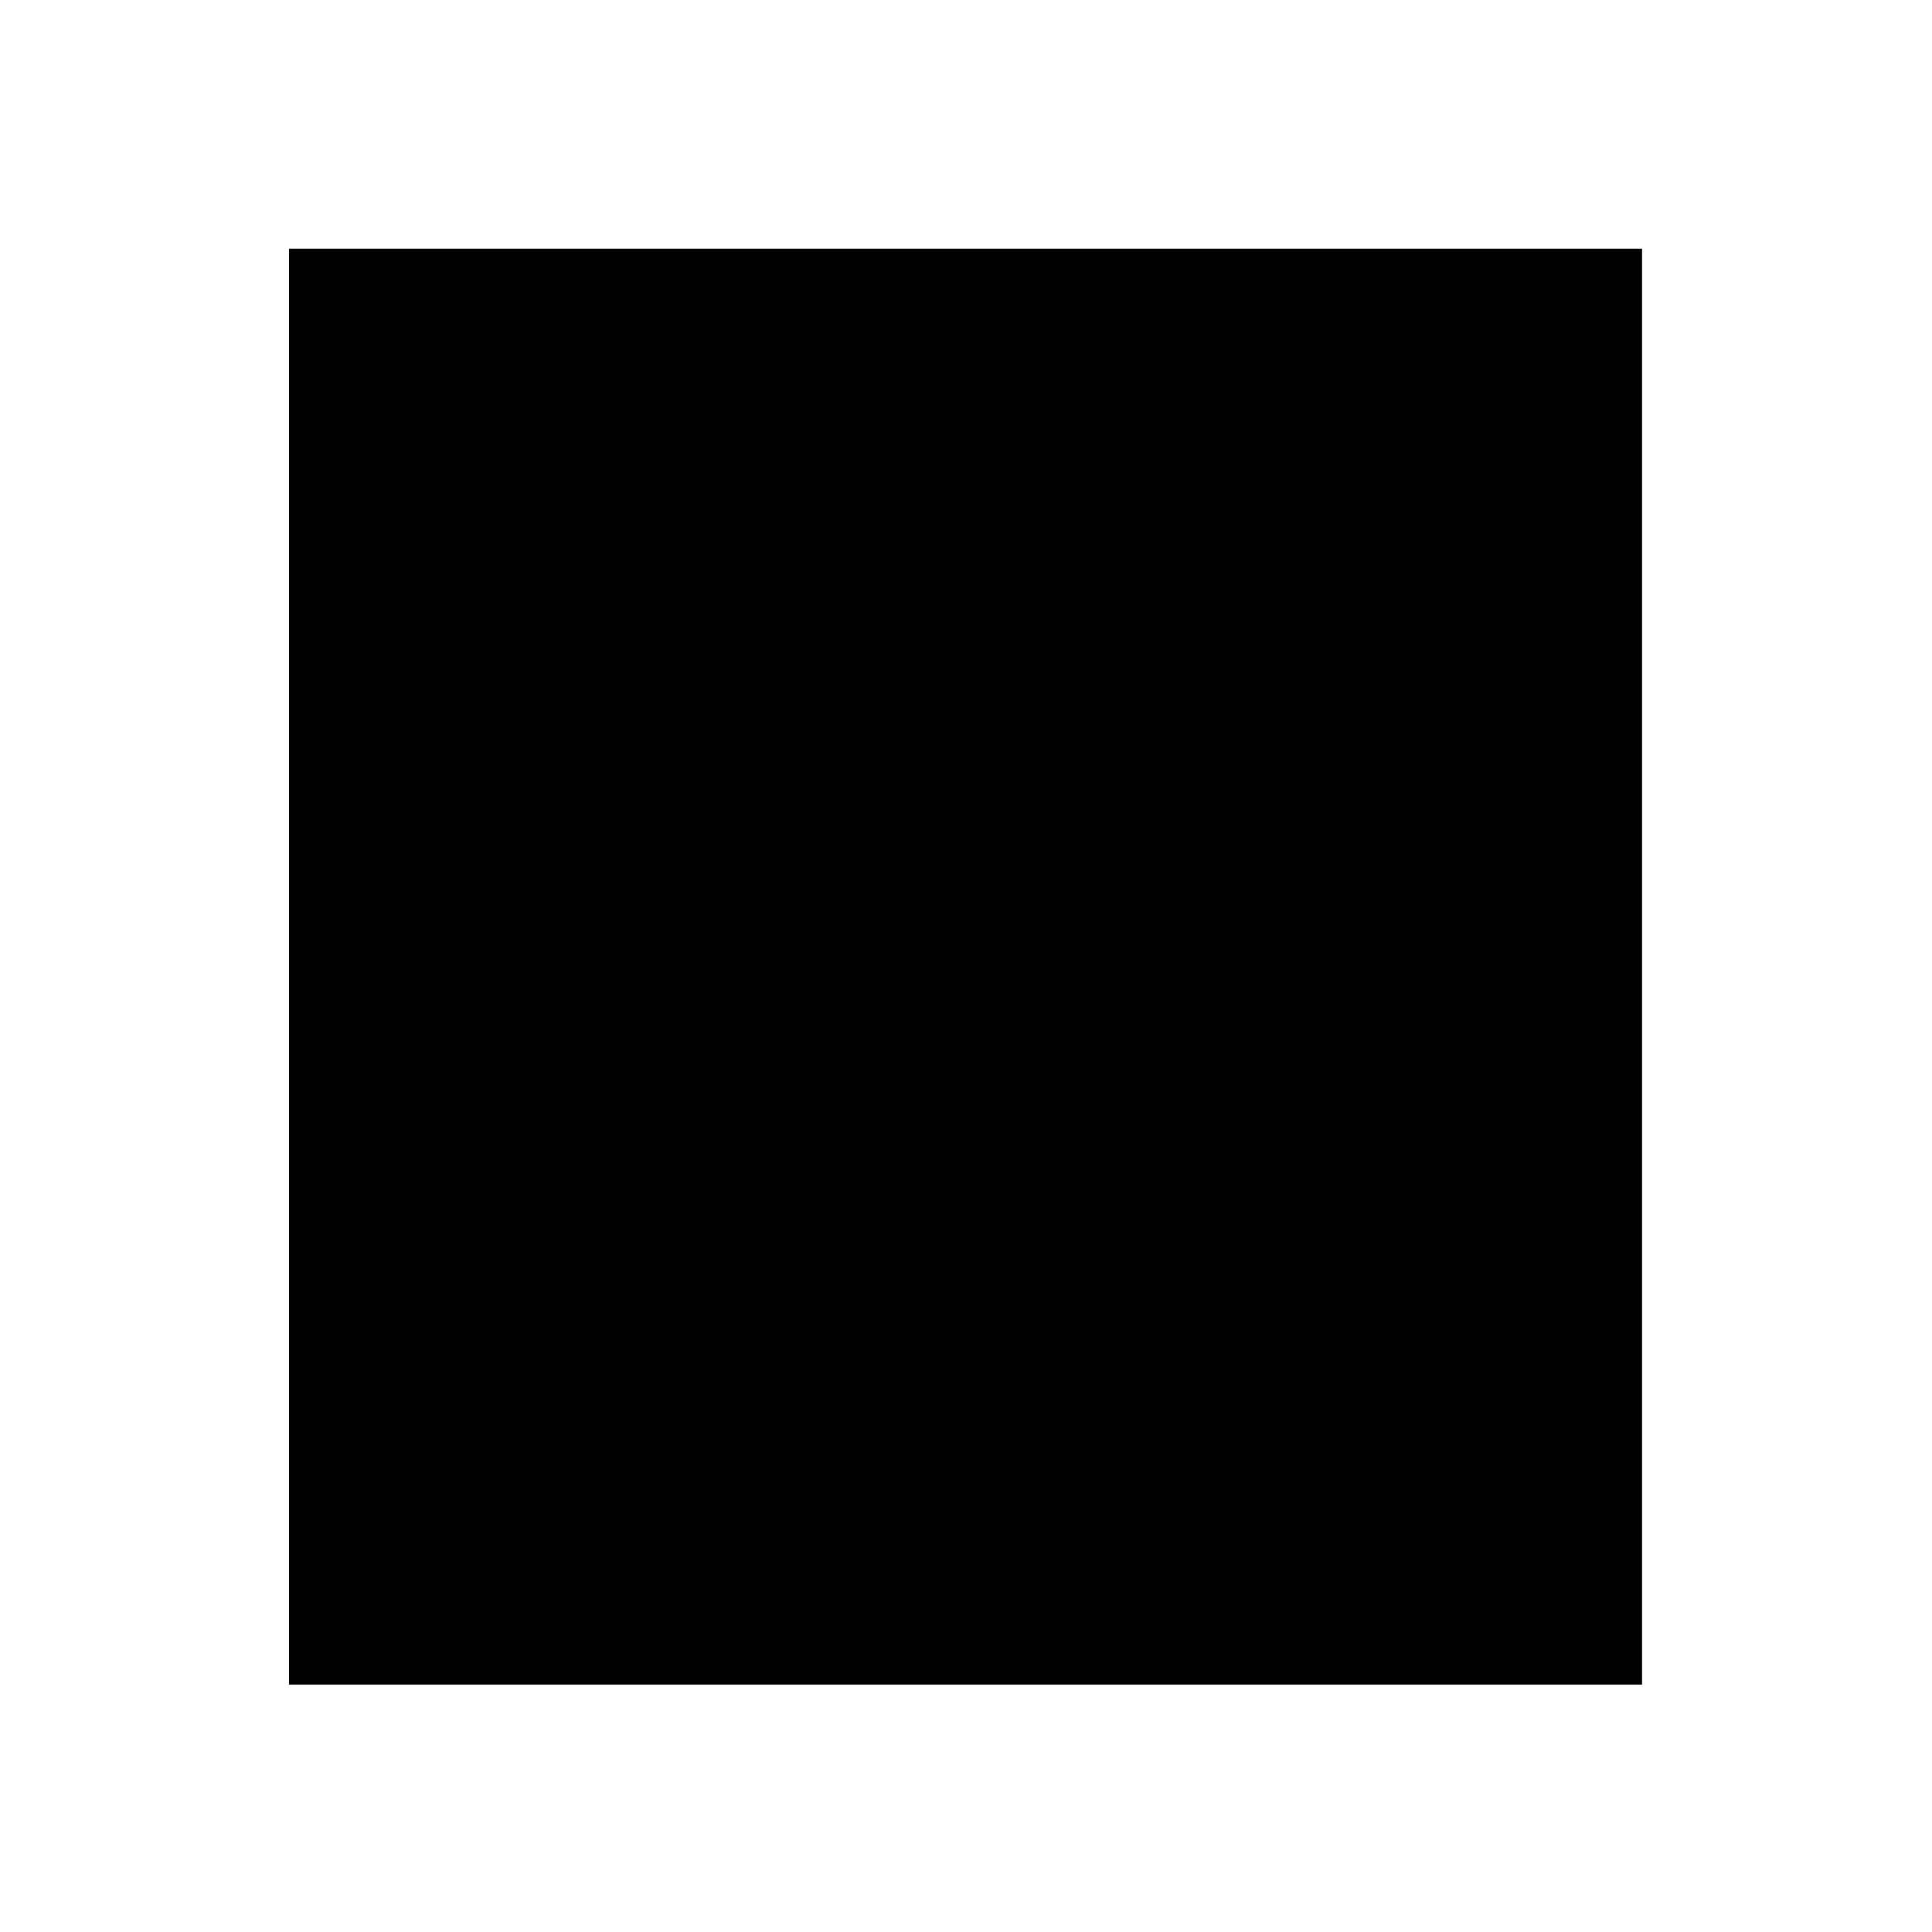 <?xml version='1.0' encoding='utf-8'?>
<svg xmlns:xlink="http://www.w3.org/1999/xlink" xmlns="http://www.w3.org/2000/svg" version="1.1" id="Layer_1" x="0px" y="0px" viewBox="0 0 512 512" style="enable-background:new 0 0 512 512;"> <style type="text/css"> .st0{clip-path:url(#SVGID_3_);} .st1{clip-path:url(#SVGID_4_);} .st2{clip-path:url(#SVGID_6_);} </style> <g> <g> <defs> <polygon id="SVGID_1_" points="76.597,446.433 435.168,446.433 435.168,65.903 76.597,65.903 76.597,446.433 "/> </defs> <defs> <polygon id="SVGID_2_" points="76.597,65.903 435.168,65.903 435.168,446.433 76.597,446.433 76.597,65.903 "/> </defs> <clipPath id="SVGID_3_"> <use xlink:href="#SVGID_1_" style="overflow:visible;"/> </clipPath> <clipPath id="SVGID_4_" class="st0"> <use xlink:href="#SVGID_2_" style="overflow:visible;"/> </clipPath> <g class="st1"> <defs> <polygon id="SVGID_5_" points="76.597,446.433 435.168,446.433 435.168,65.903 76.597,65.903 76.597,446.433 "/> </defs> <clipPath id="SVGID_6_"> <use xlink:href="#SVGID_5_" style="overflow:visible;"/> </clipPath> <path class="st2" d="M287.093,297.257h-177.26v-125.48h177.26V297.257L287.093,297.257L287.093,297.257z M294.478,148.25H102.447 c-8.124,0-14.772,7.058-14.772,15.685v141.165c0,8.627,6.647,15.685,14.772,15.685h73.858v23.528h-33.236v23.528h110.787v-23.528 H220.62v-23.528h73.858c8.124,0,14.772-7.058,14.772-15.685V163.934C309.25,155.308,302.603,148.25,294.478,148.25 L294.478,148.25z"/> <path class="st2" d="M412.651,187.462h-73.858v-23.528h73.858V187.462L412.651,187.462L412.651,187.462z M412.651,226.674 h-73.858v-23.527h73.858V226.674L412.651,226.674L412.651,226.674z M375.722,344.312c-6.278,0-11.079-5.098-11.079-11.764 c0-6.666,4.801-11.764,11.079-11.764c6.278,0,11.079,5.098,11.079,11.764C386.801,339.214,382,344.312,375.722,344.312 L375.722,344.312z M412.651,148.25h-73.858c-8.124,0-14.772,7.058-14.772,15.685v188.22c0,8.627,6.647,15.685,14.772,15.685 h73.858c8.124,0,14.772-7.058,14.772-15.685v-188.22C427.423,155.308,420.776,148.25,412.651,148.25L412.651,148.25z"/> </g> </g> </g> </svg>
